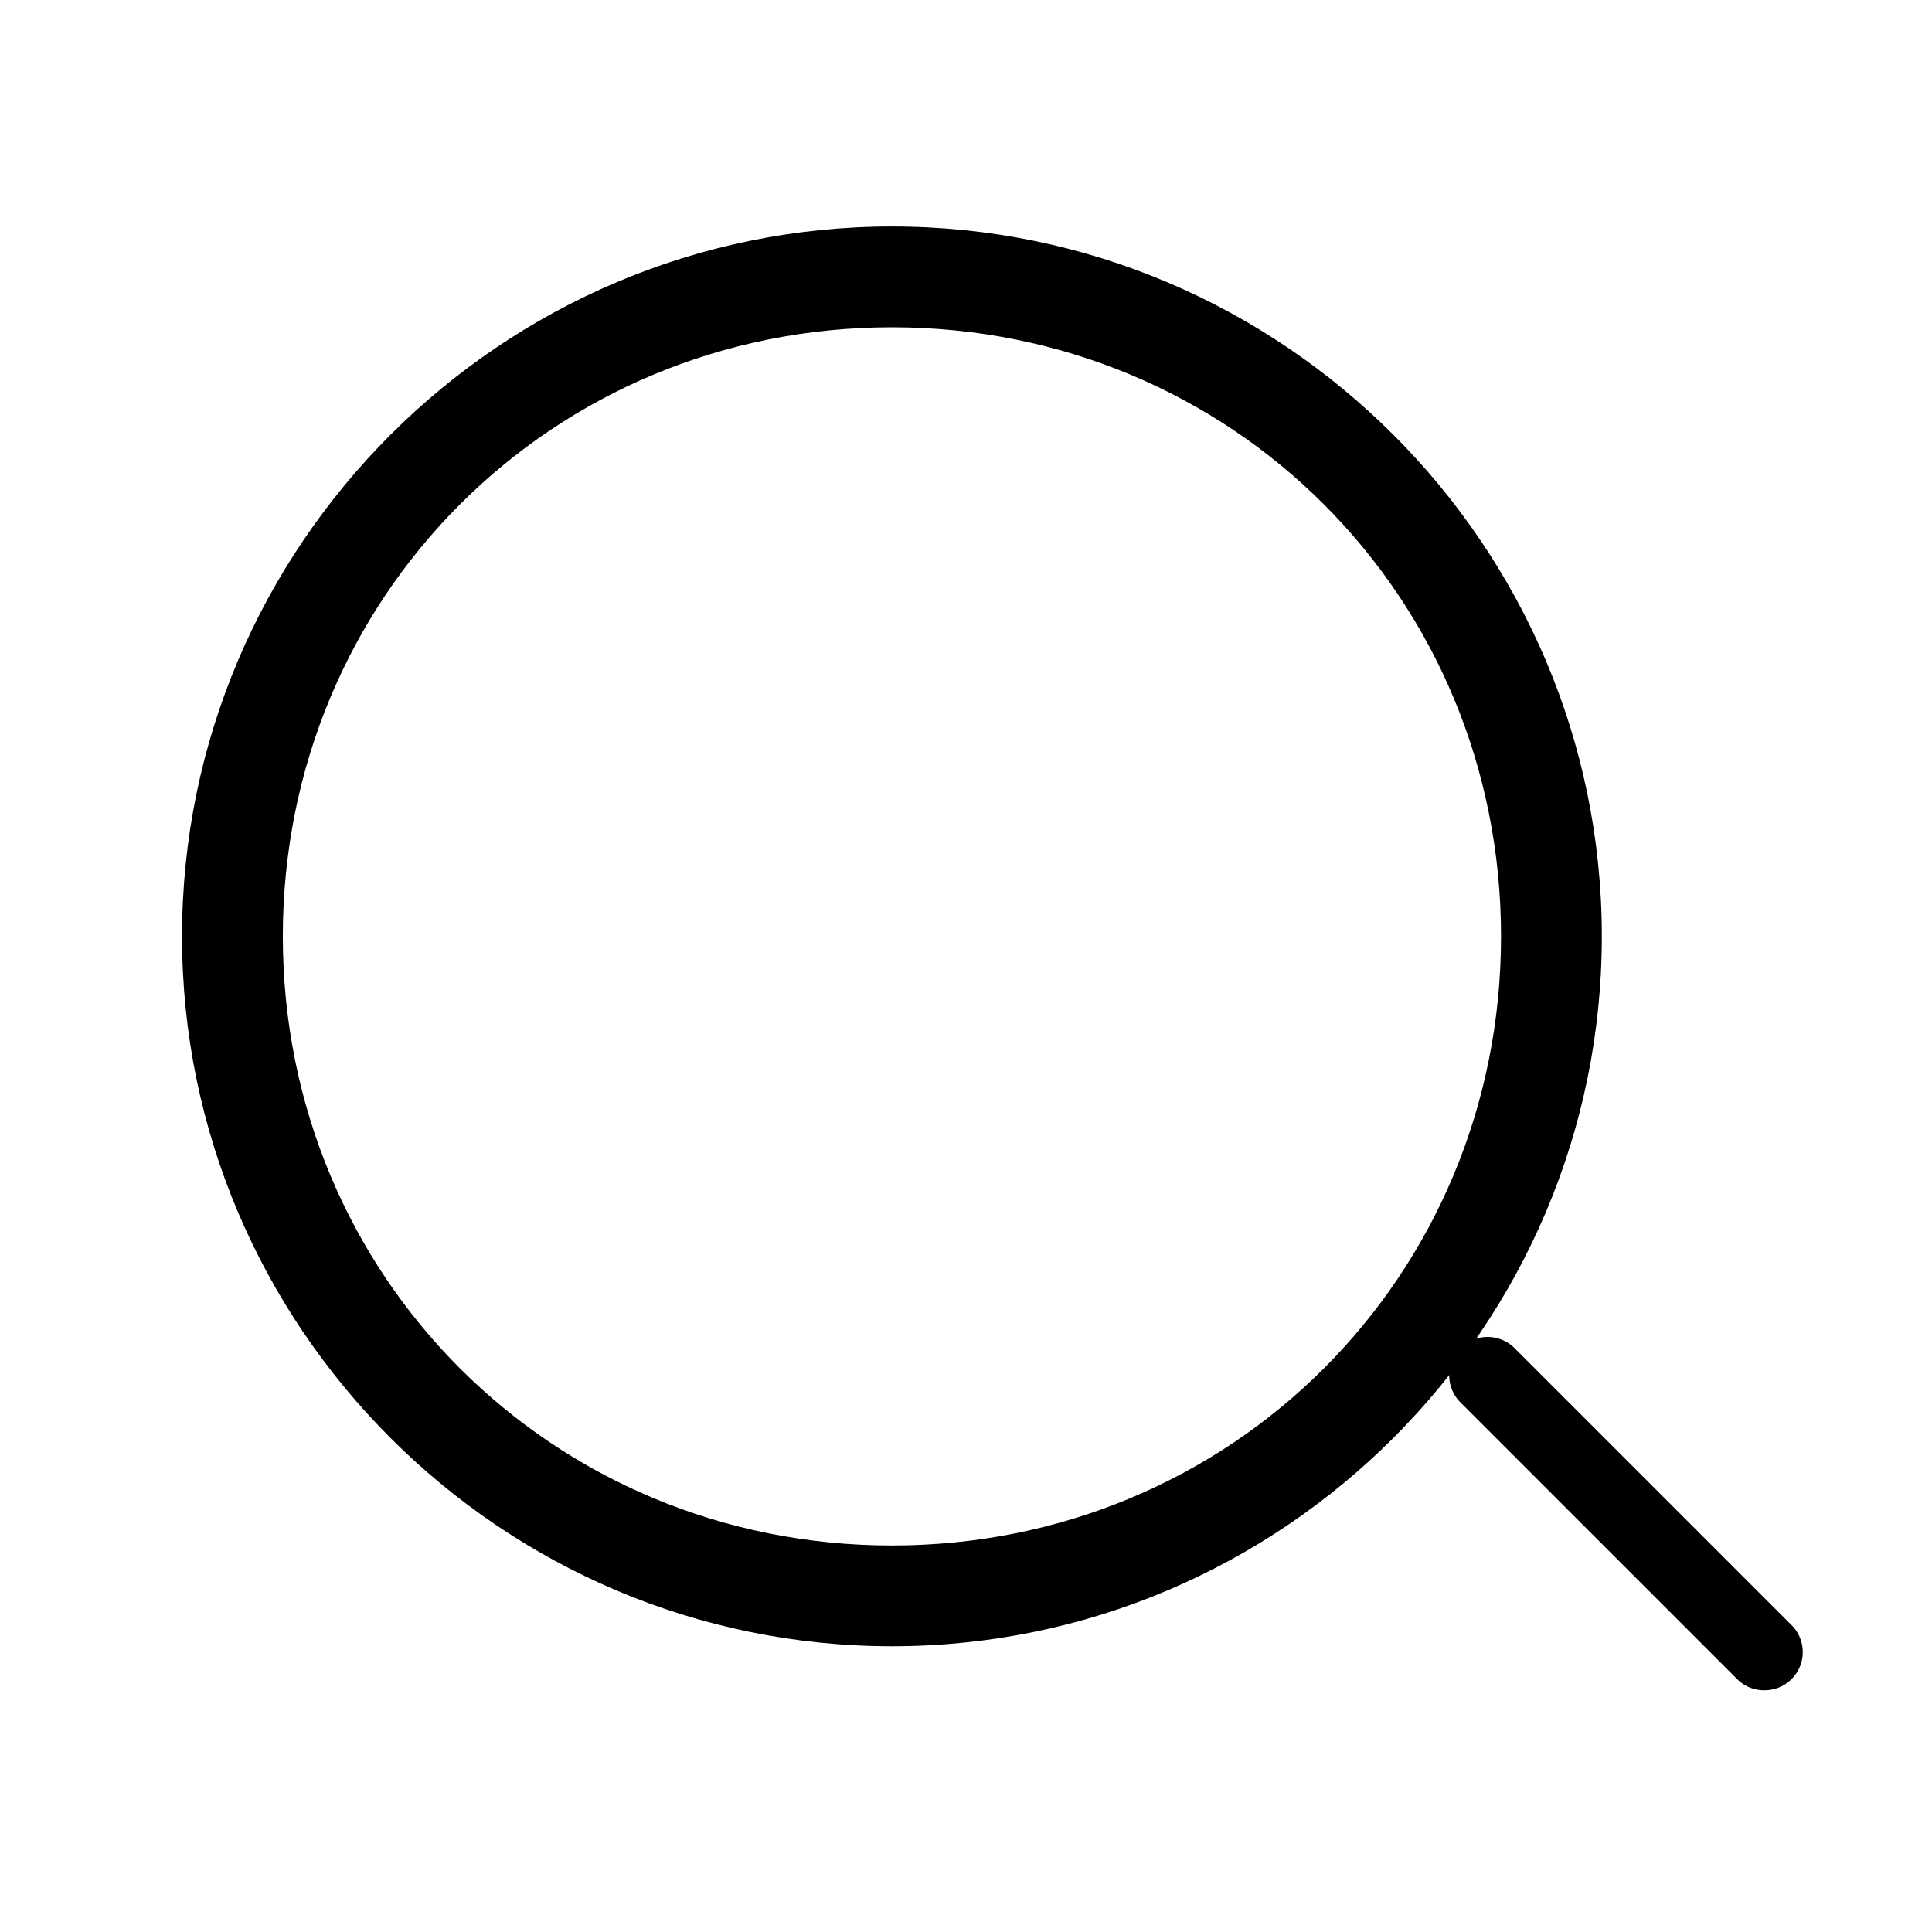 <svg
  xmlns="http://www.w3.org/2000/svg"
  width="100"
  height="100"
  viewBox="0 0 100 100"
  fill="currentColor"
>
  <path d="M46.166 85.21c-20.23 0-36.744-16.514-36.744-36.744 0-20.23 16.514-36.743 36.744-36.743 20.23 0 36.744 16.513 36.744 36.743 0 20.23-16.514 36.744-36.744 36.744zm0-68.27c-17.59 0-31.527 13.938-31.527 31.527 0 17.59 13.938 31.527 31.527 31.527 17.59 0 31.527-13.938 31.527-31.527 0-17.59-13.938-31.527-31.527-31.527z" />
  <path d="M91.294 87.487a1.95 1.95 0 0 1-1.413-.61l-14.29-14.29a1.975 1.975 0 1 1 2.805-2.805l14.29 14.29a1.975 1.975 0 0 1-1.412 3.415z" />
</svg>